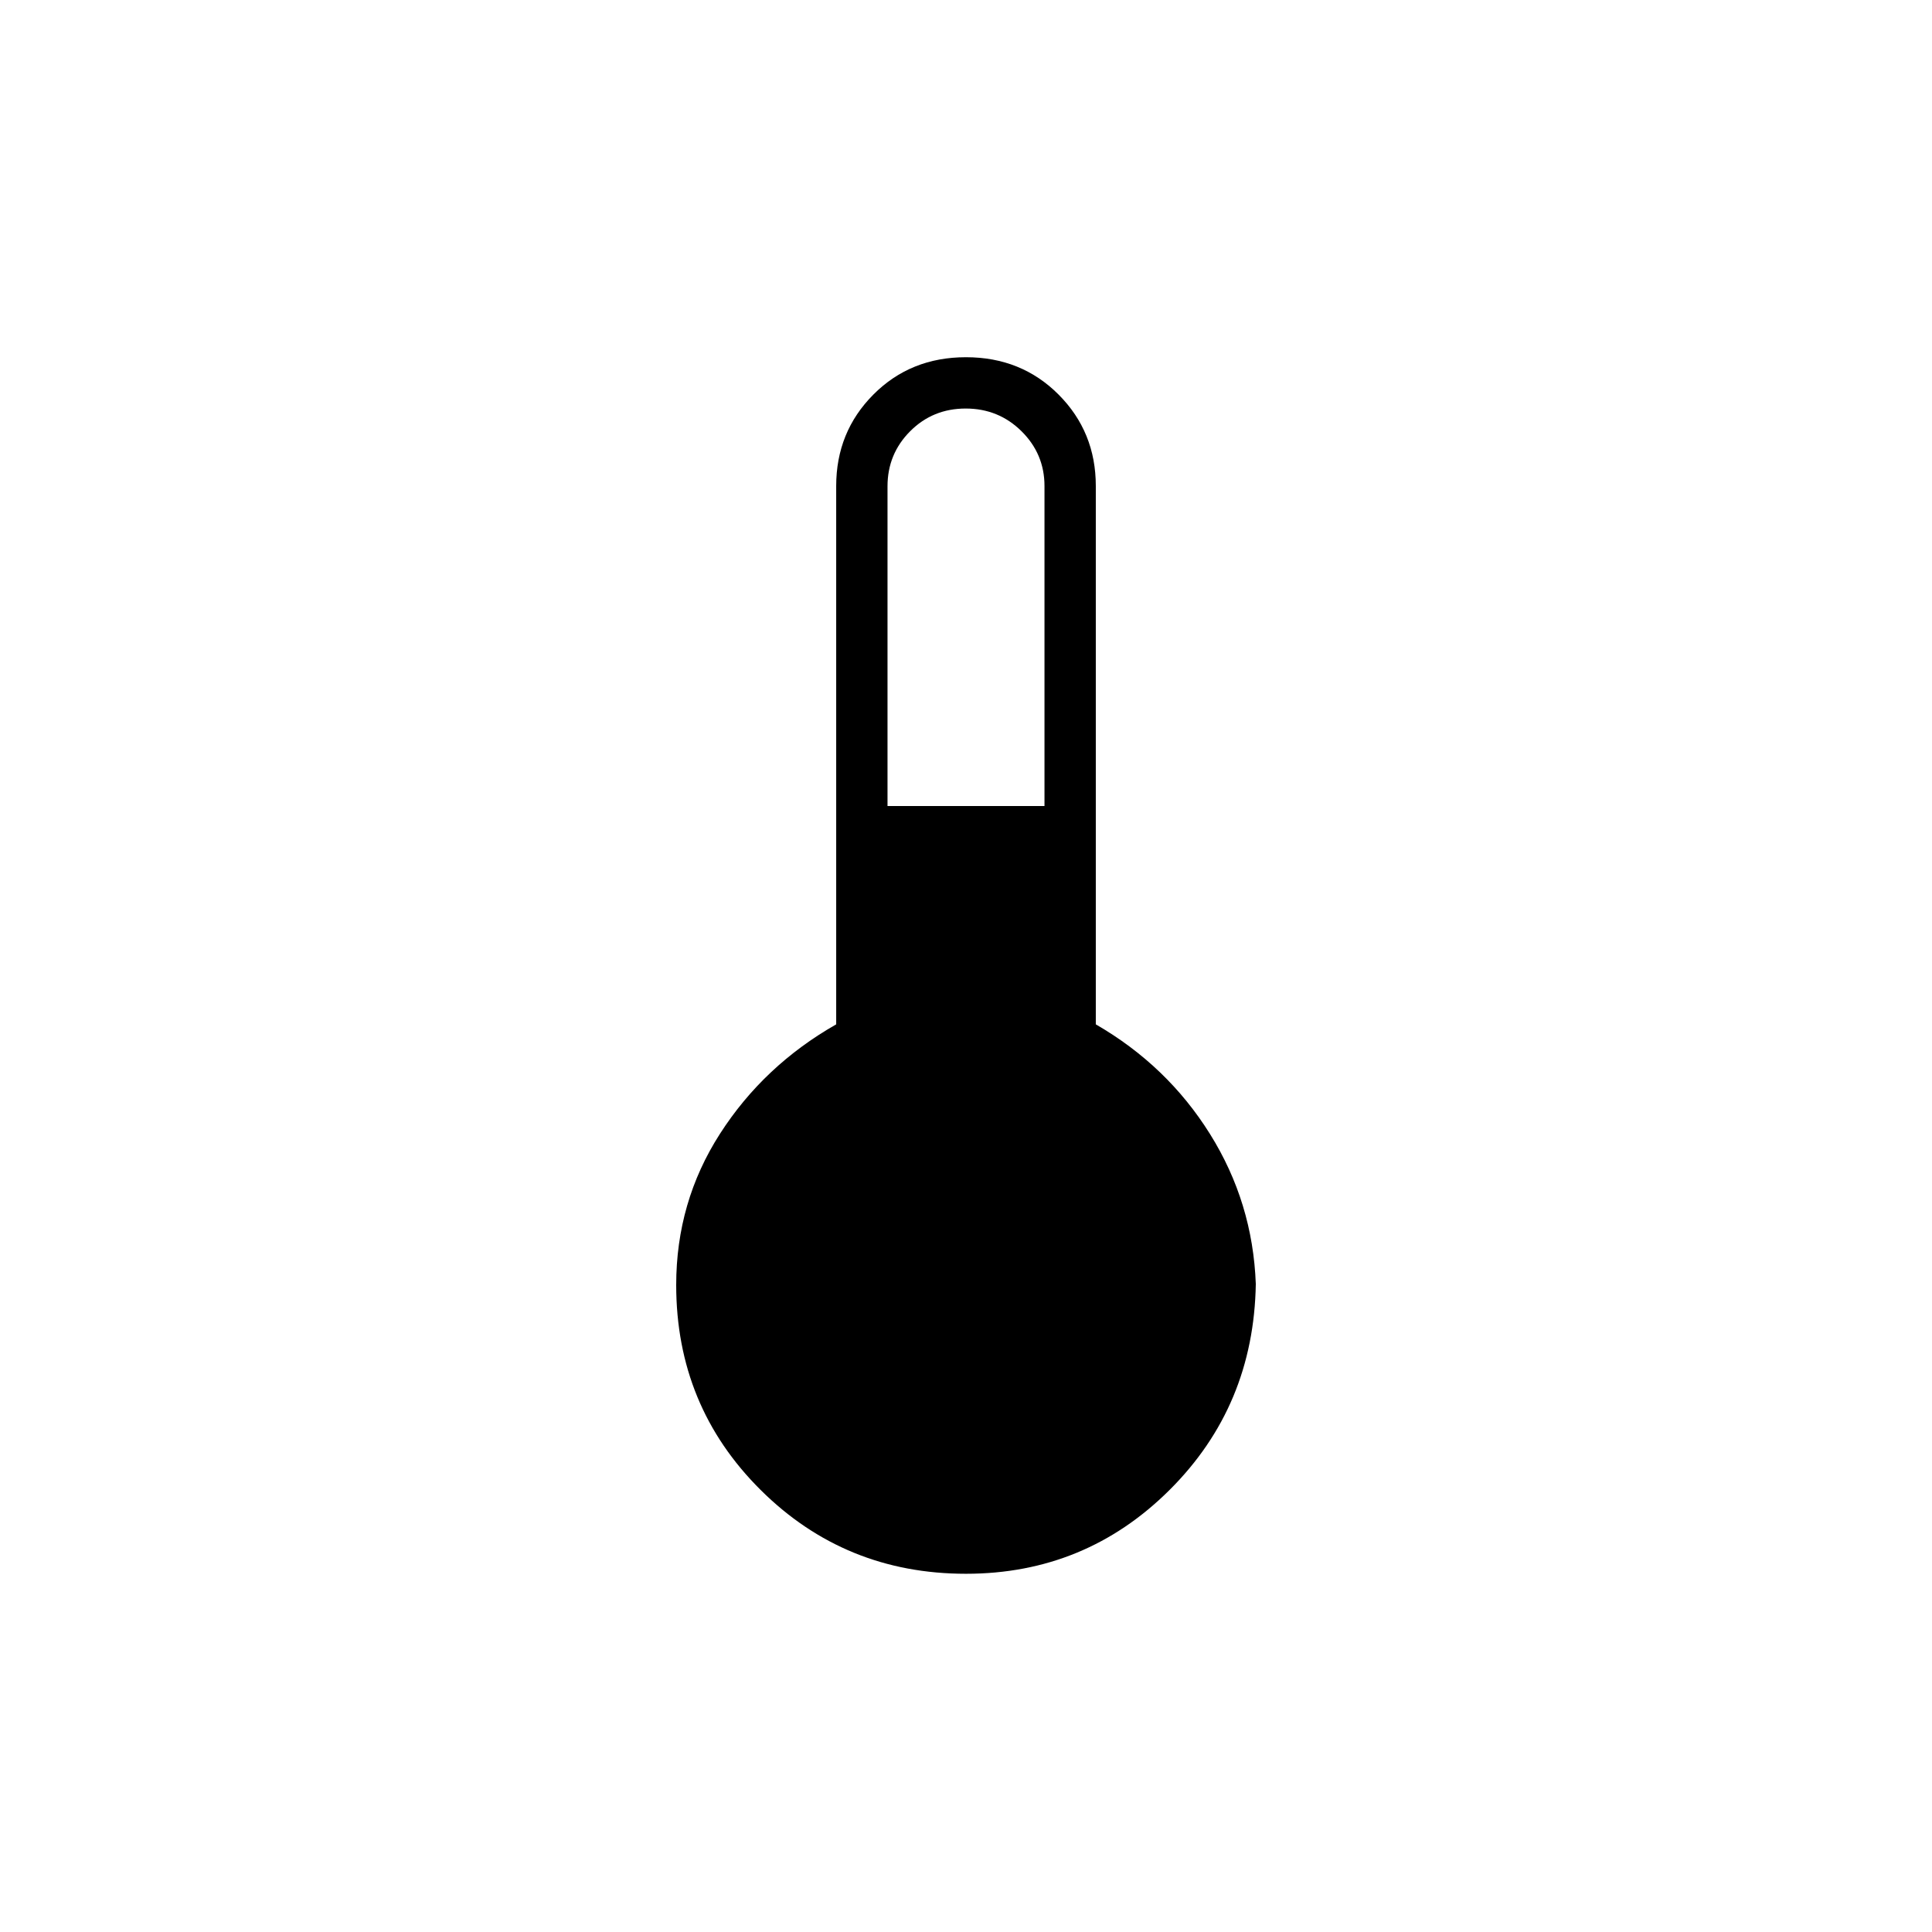 <svg xmlns="http://www.w3.org/2000/svg" height="24" viewBox="0 -960 960 960" width="24"><path d="M479.98-178q-60.14 0-102.06-41.68Q336-261.37 336-321.5q0-41.27 21.75-75.13Q379.5-430.5 415.5-451v-267.5q0-26.88 18.47-45.44t46-18.56q27.53 0 46.03 18.56t18.5 45.44V-451q35.5 20.5 56.75 54.5T624-322q-1 60.68-42.84 102.34Q539.33-178 479.98-178ZM441-559.5h78v-159q0-15.92-11.4-27.21Q496.19-757 479.85-757q-16.35 0-27.6 11.28T441-718.36v158.86Z"/></svg>